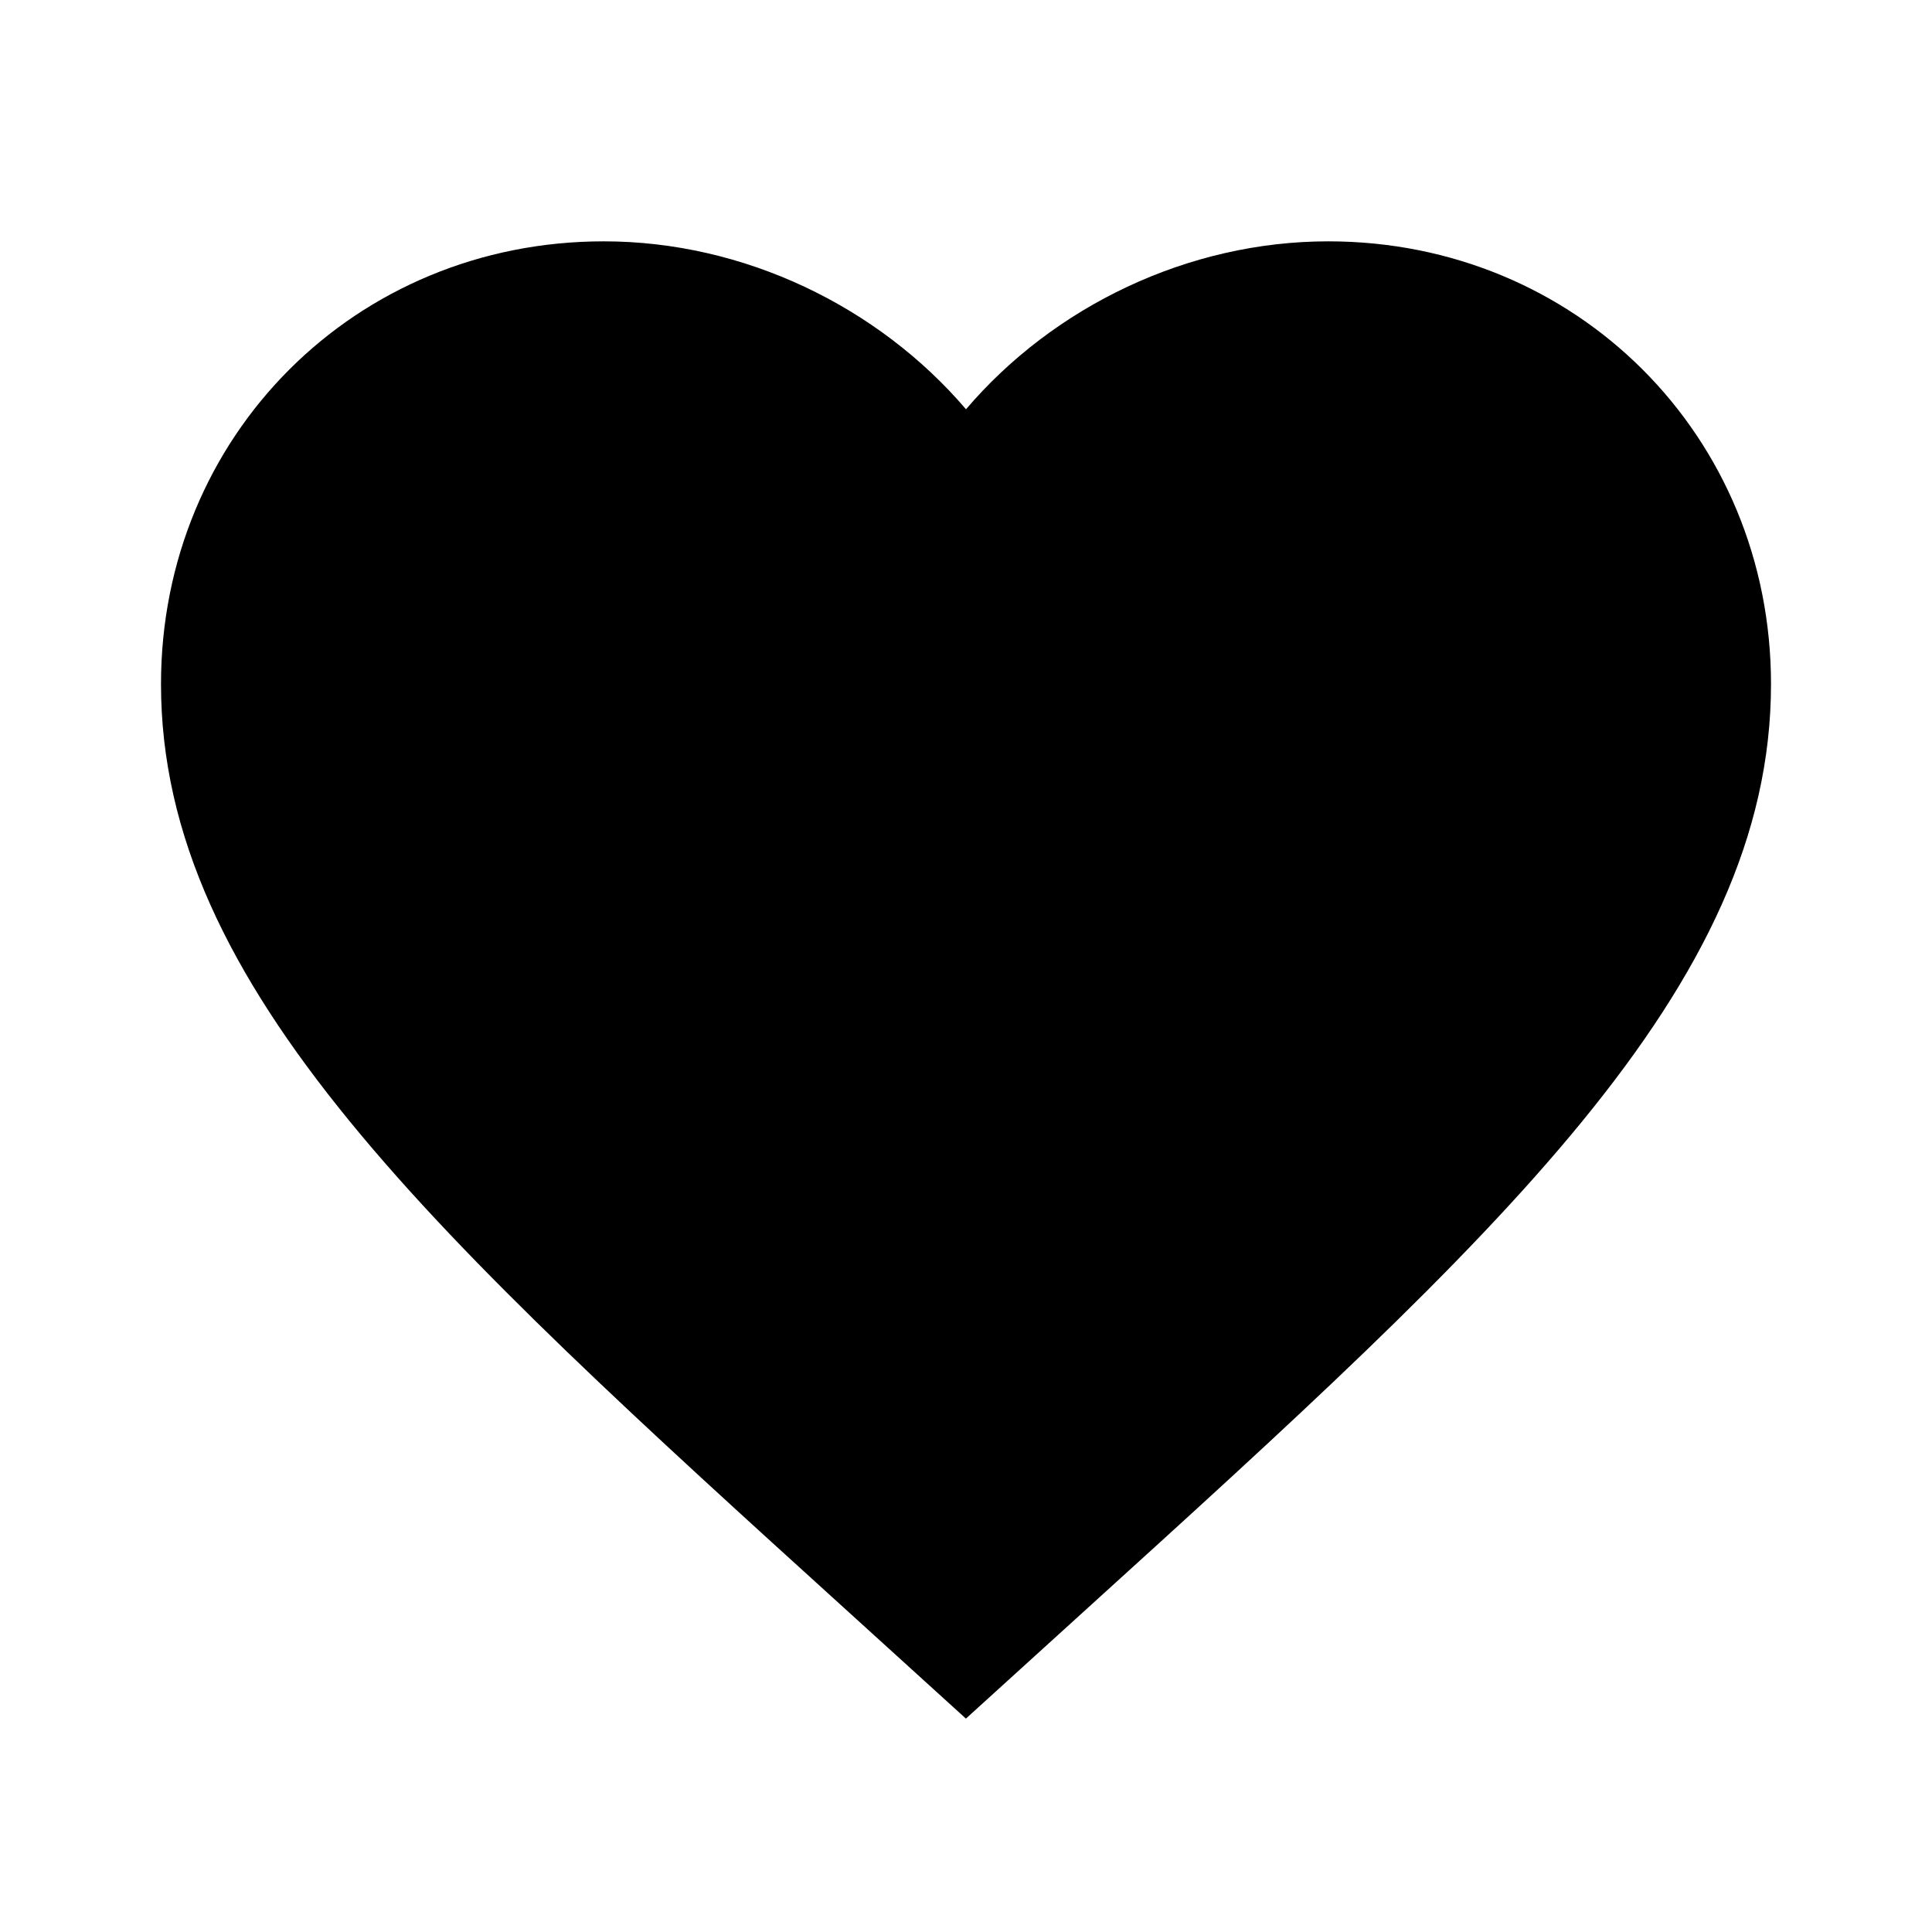 <svg xmlns="http://www.w3.org/2000/svg" version="1.1" baseProfile="full" width="24" height="24" viewBox="0 0 24.00 24.00" xml:space="preserve"><path fill="#000" fill-opacity="1" stroke-width=".2" stroke-linejoin="round" d="M12 21.35l-1.45-1.317C5.4 15.36 2 12.273 2 8.498c0-3.084 2.415-5.5 5.5-5.5 1.74 0 3.408.808 4.5 2.086 1.09-1.278 2.758-2.086 4.5-2.086 3.083 0 5.5 2.416 5.5 5.5 0 3.776-3.403 6.863-8.552 11.535l-1.45 1.317z"/></svg>